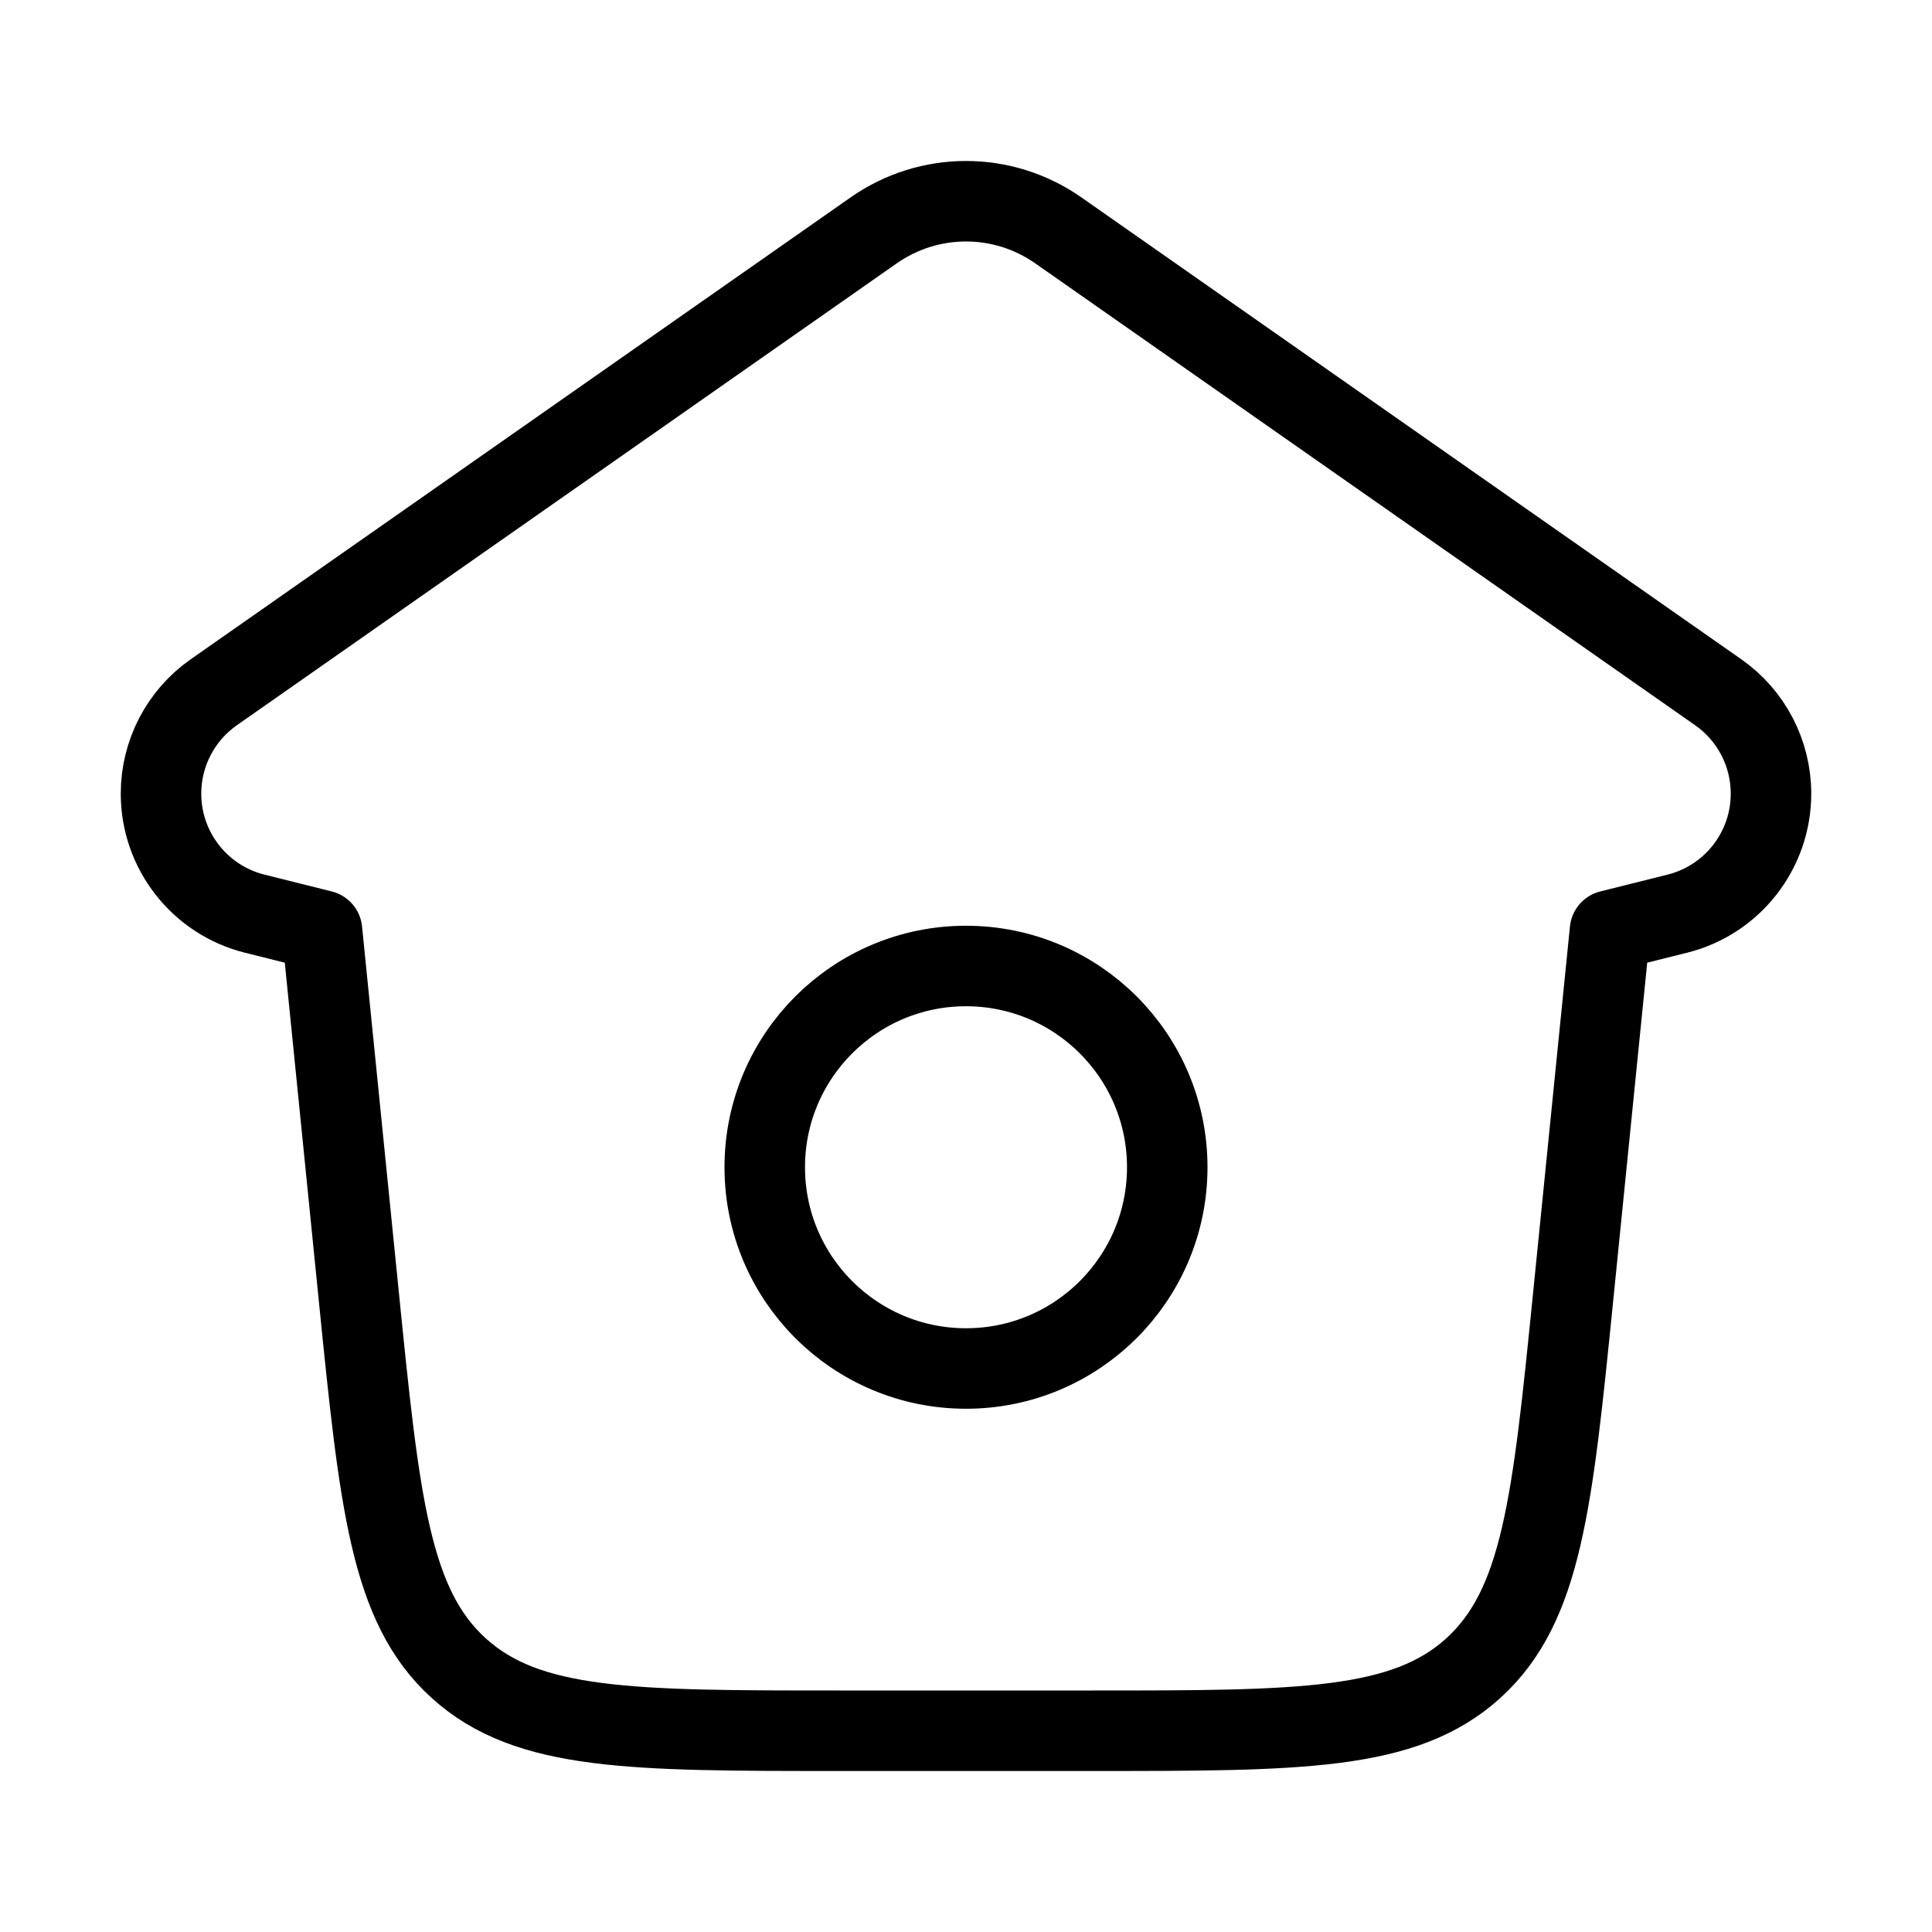 <svg xmlns="http://www.w3.org/2000/svg" viewBox="0 0 24 24" fill="none" stroke="currentColor" stroke-linecap="round" stroke-linejoin="round">
  <path d="M3.164 11.35L4 11.559L4.457 16.101C4.715 18.667 4.844 19.95 5.701 20.725C6.558 21.5 7.848 21.5 10.427 21.5H13.573C16.152 21.5 17.442 21.5 18.299 20.725C19.156 19.95 19.285 18.667 19.543 16.101L20 11.559L20.836 11.35C21.52 11.179 22 10.564 22 9.859C22 9.357 21.755 8.887 21.345 8.6L13.147 2.862C12.458 2.379 11.542 2.379 10.853 2.862L2.655 8.6C2.245 8.887 2 9.357 2 9.859C2 10.564 2.48 11.179 3.164 11.35Z" stroke="currentColor" key="k0" />
  <circle cx="12" cy="14.5" r="2.5" stroke="currentColor" key="k1" />
</svg>